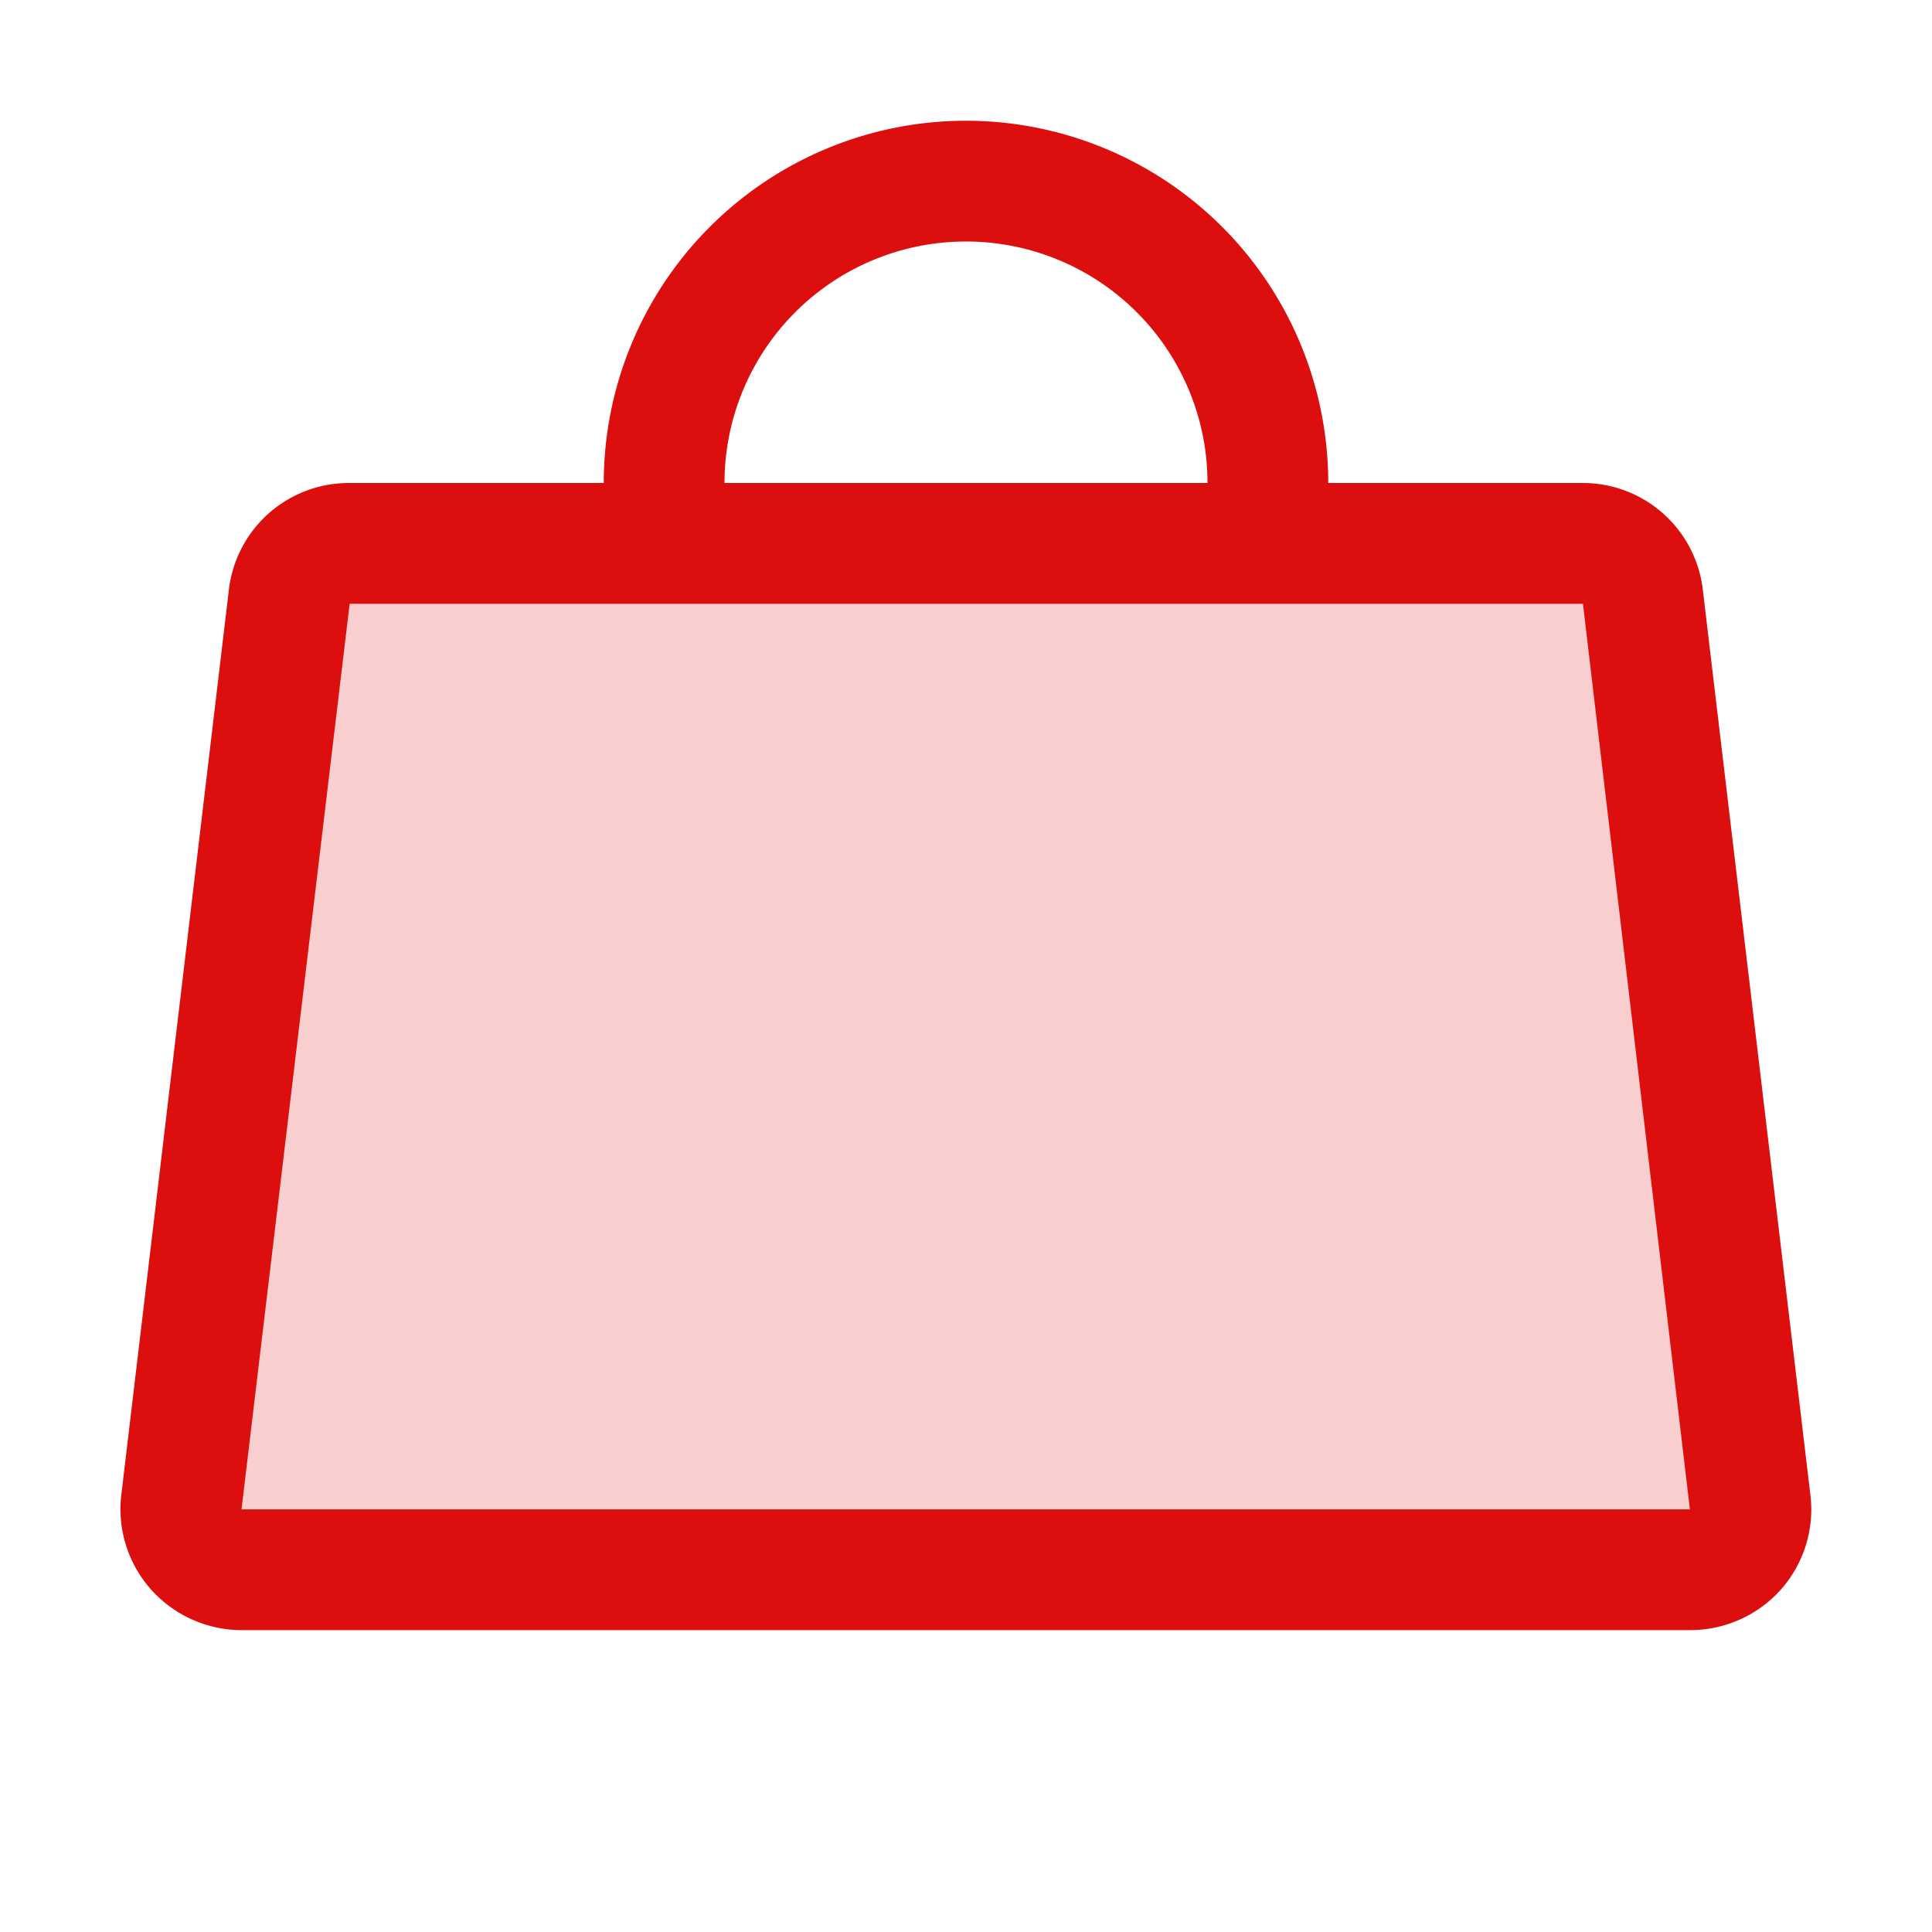 <svg xmlns="http://www.w3.org/2000/svg" viewBox="0 0 256 256" fill="#DD0E0E"><path d="M223.92,208H32.08a8,8,0,0,1-8-8.93l14.25-120a8.06,8.06,0,0,1,8-7.07H209.67a8.06,8.06,0,0,1,8,7.07l14.25,120A8,8,0,0,1,223.92,208Z" opacity="0.2"/><path d="M239.89,198.12l-14.26-120a16,16,0,0,0-16-14.12H176a48,48,0,0,0-96,0H46.33a16,16,0,0,0-16,14.12l-14.26,120A16,16,0,0,0,20,210.6a16.13,16.13,0,0,0,12,5.4H223.92A16.13,16.13,0,0,0,236,210.6,16,16,0,0,0,239.89,198.12ZM128,32a32,32,0,0,1,32,32H96A32,32,0,0,1,128,32ZM32,200,46.33,80H209.75l14.17,120Z"/></svg>